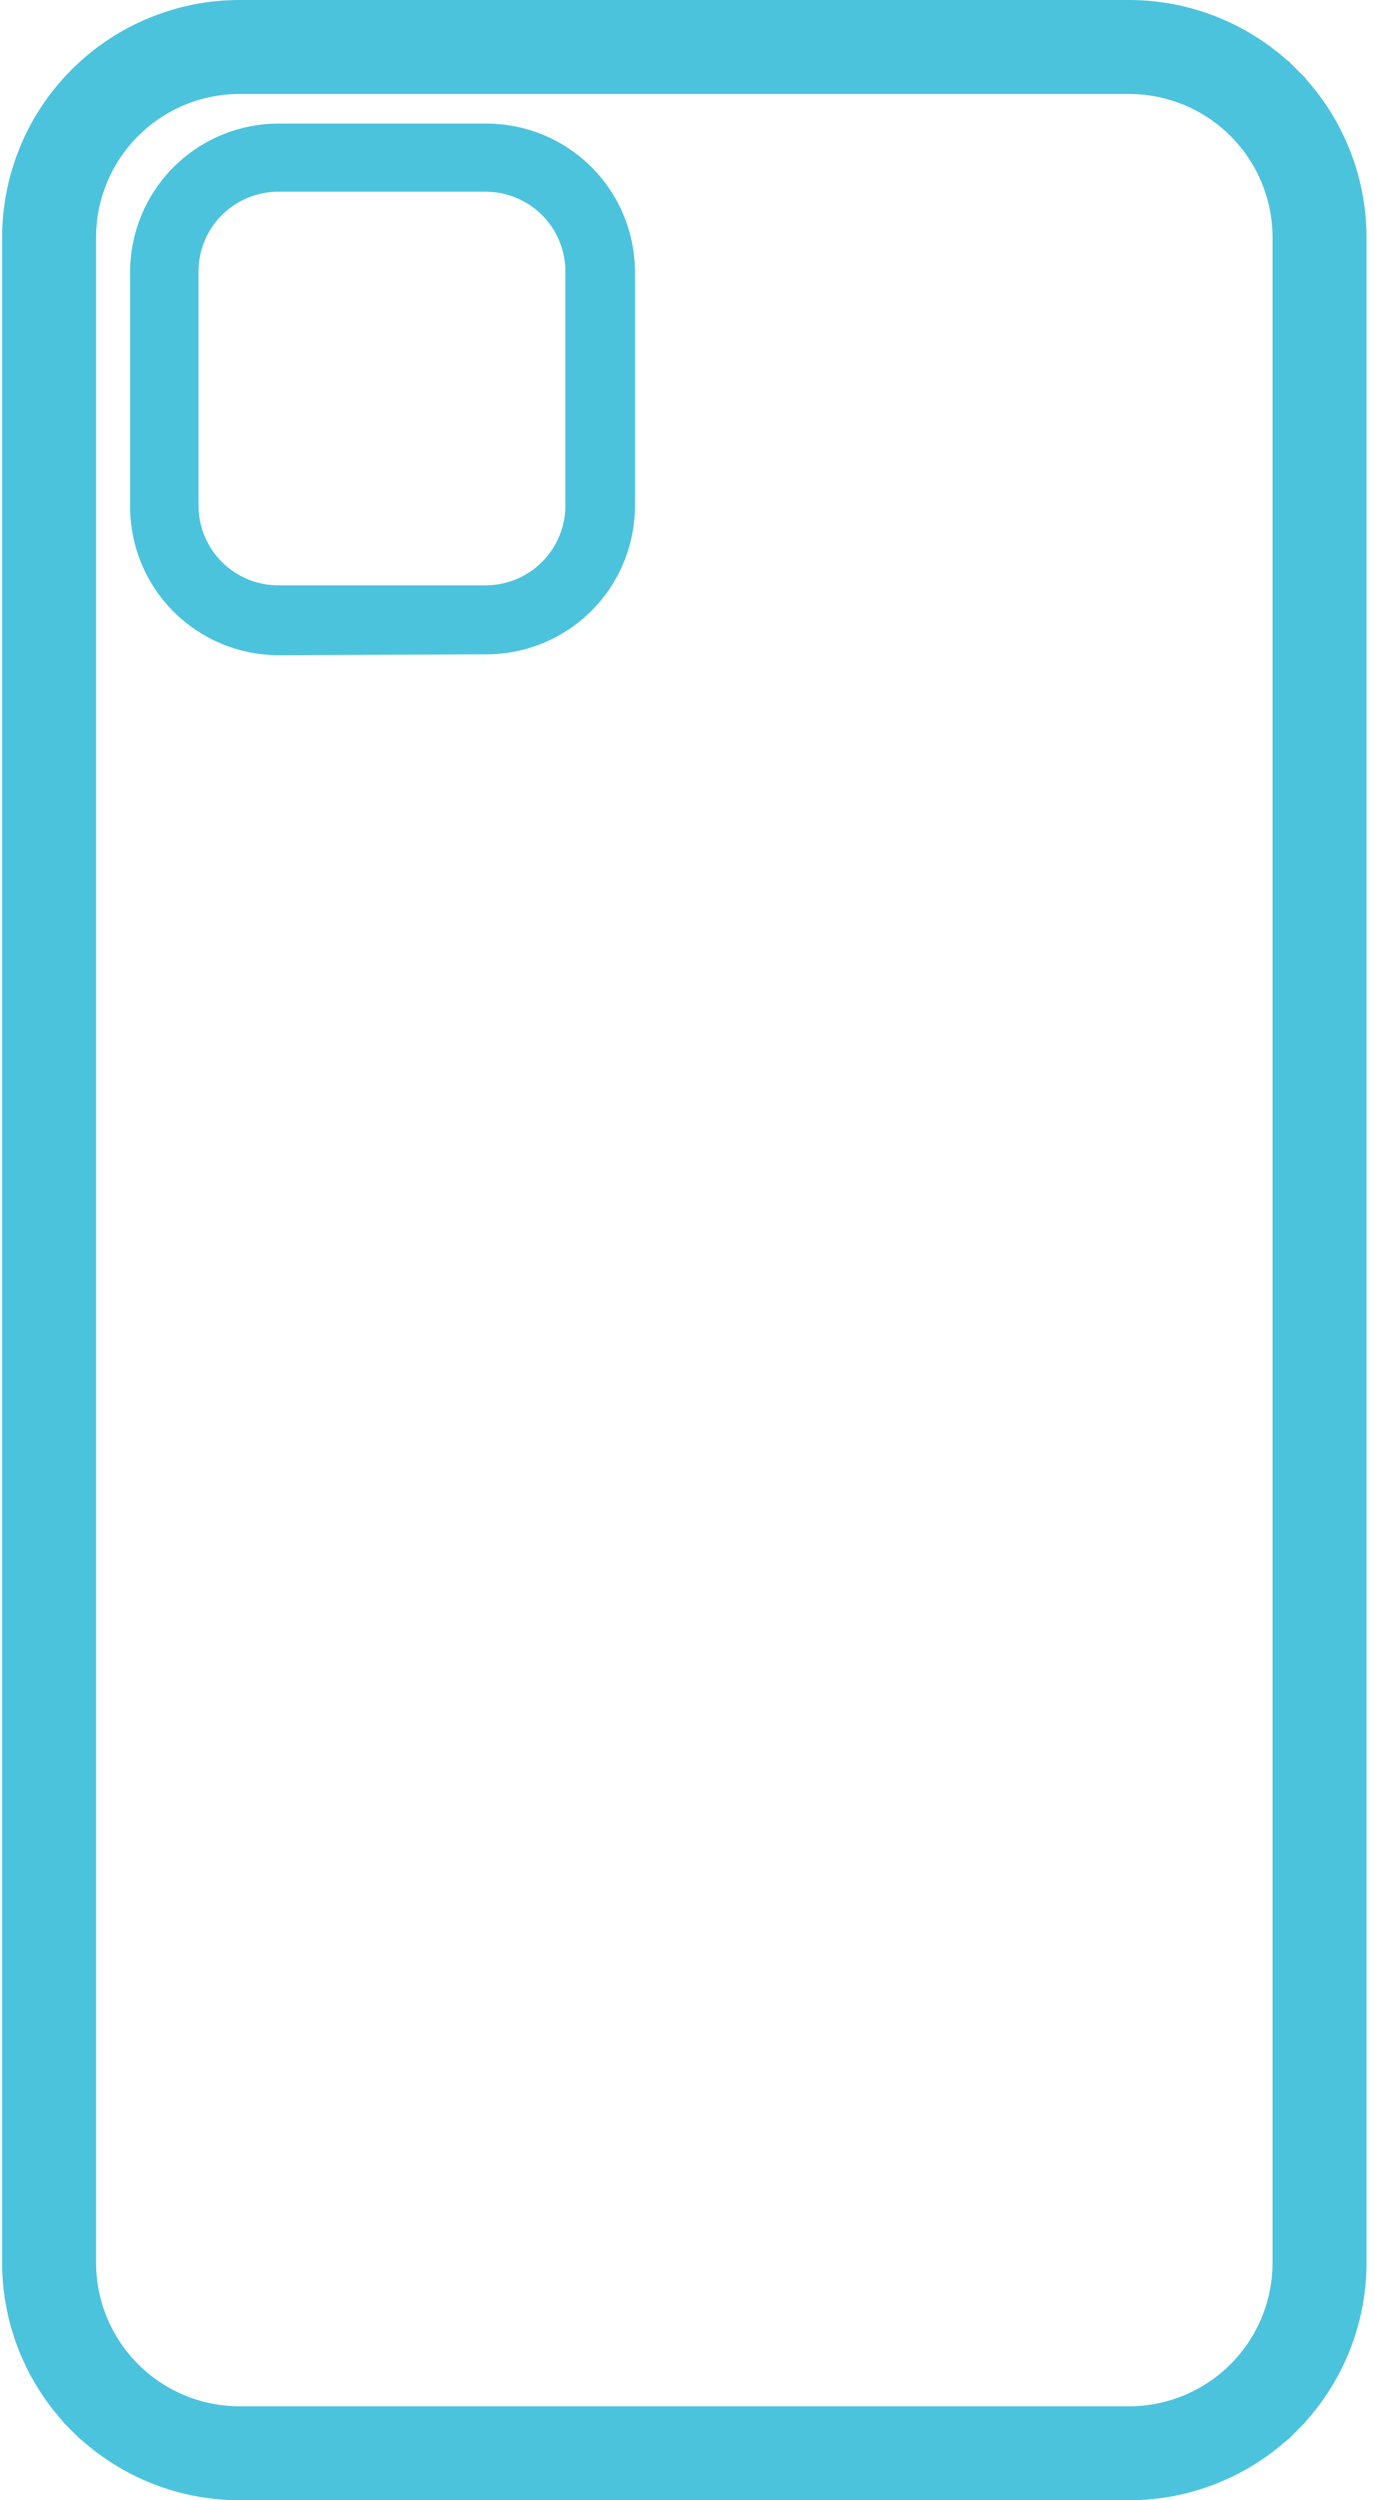 <svg width="55" height="100" viewBox="0 0 55 100" fill="none" xmlns="http://www.w3.org/2000/svg">
<path d="M45.172 0.5H45.172L9.573 0.5L9.572 0.5C7.187 0.503 4.901 1.453 3.216 3.14L3.216 3.14C1.53 4.828 0.584 7.115 0.584 9.5V90.499C0.584 92.885 1.53 95.172 3.216 96.859L3.569 96.506L3.216 96.86C4.901 98.547 7.187 99.497 9.572 99.5H9.573H45.172H45.172C47.557 99.496 49.844 98.547 51.529 96.86L51.175 96.506L51.529 96.86C53.214 95.172 54.161 92.885 54.161 90.499V9.5C54.161 7.115 53.214 4.828 51.529 3.14L51.175 3.494L51.529 3.14C49.844 1.453 47.557 0.503 45.172 0.5ZM5.167 5.092L5.167 5.091C6.335 3.921 7.92 3.262 9.573 3.259H45.171C46.825 3.262 48.41 3.921 49.578 5.091C50.746 6.261 51.402 7.848 51.402 9.501V90.5C51.402 92.153 50.746 93.739 49.578 94.909C48.41 96.08 46.825 96.739 45.171 96.742H9.574C7.92 96.739 6.335 96.08 5.167 94.909L4.813 95.263L5.167 94.909C3.999 93.739 3.343 92.153 3.343 90.5V9.501C3.343 7.848 3.999 6.261 5.167 5.092Z" fill="#4CC3DD" stroke="#4CC3DD"/>
<path d="M23.482 24.253L23.482 24.253C24.549 23.186 25.148 21.738 25.148 20.229L25.148 10.849L25.148 10.847C25.139 9.344 24.535 7.906 23.469 6.847L23.469 6.847C22.402 5.788 20.961 5.193 19.458 5.193H11.145C9.636 5.193 8.188 5.793 7.121 6.86L7.12 6.86C6.054 7.927 5.454 9.375 5.454 10.884V20.264C5.454 21.773 6.054 23.221 7.12 24.288L7.121 24.289C8.188 25.355 9.636 25.955 11.145 25.955L11.146 25.955L19.458 25.92C19.458 25.92 19.458 25.92 19.458 25.92C20.967 25.92 22.414 25.32 23.482 24.253ZM11.145 23.661L11.144 23.661C10.23 23.664 9.353 23.304 8.706 22.66L8.706 22.66C8.058 22.017 7.693 21.142 7.69 20.229L7.69 20.223V10.849C7.693 9.94 8.055 9.069 8.698 8.426C9.341 7.783 10.213 7.42 11.121 7.418H19.435C20.343 7.42 21.215 7.783 21.857 8.426C22.501 9.069 22.863 9.94 22.866 10.849C22.866 10.849 22.866 10.85 22.866 10.85V20.229C22.866 20.229 22.866 20.229 22.866 20.229C22.863 21.139 22.501 22.009 21.857 22.653C21.215 23.296 20.343 23.658 19.434 23.661L11.145 23.661Z" fill="#4CC3DD" stroke="#4CC3DD" stroke-width="0.5"/>
</svg>
